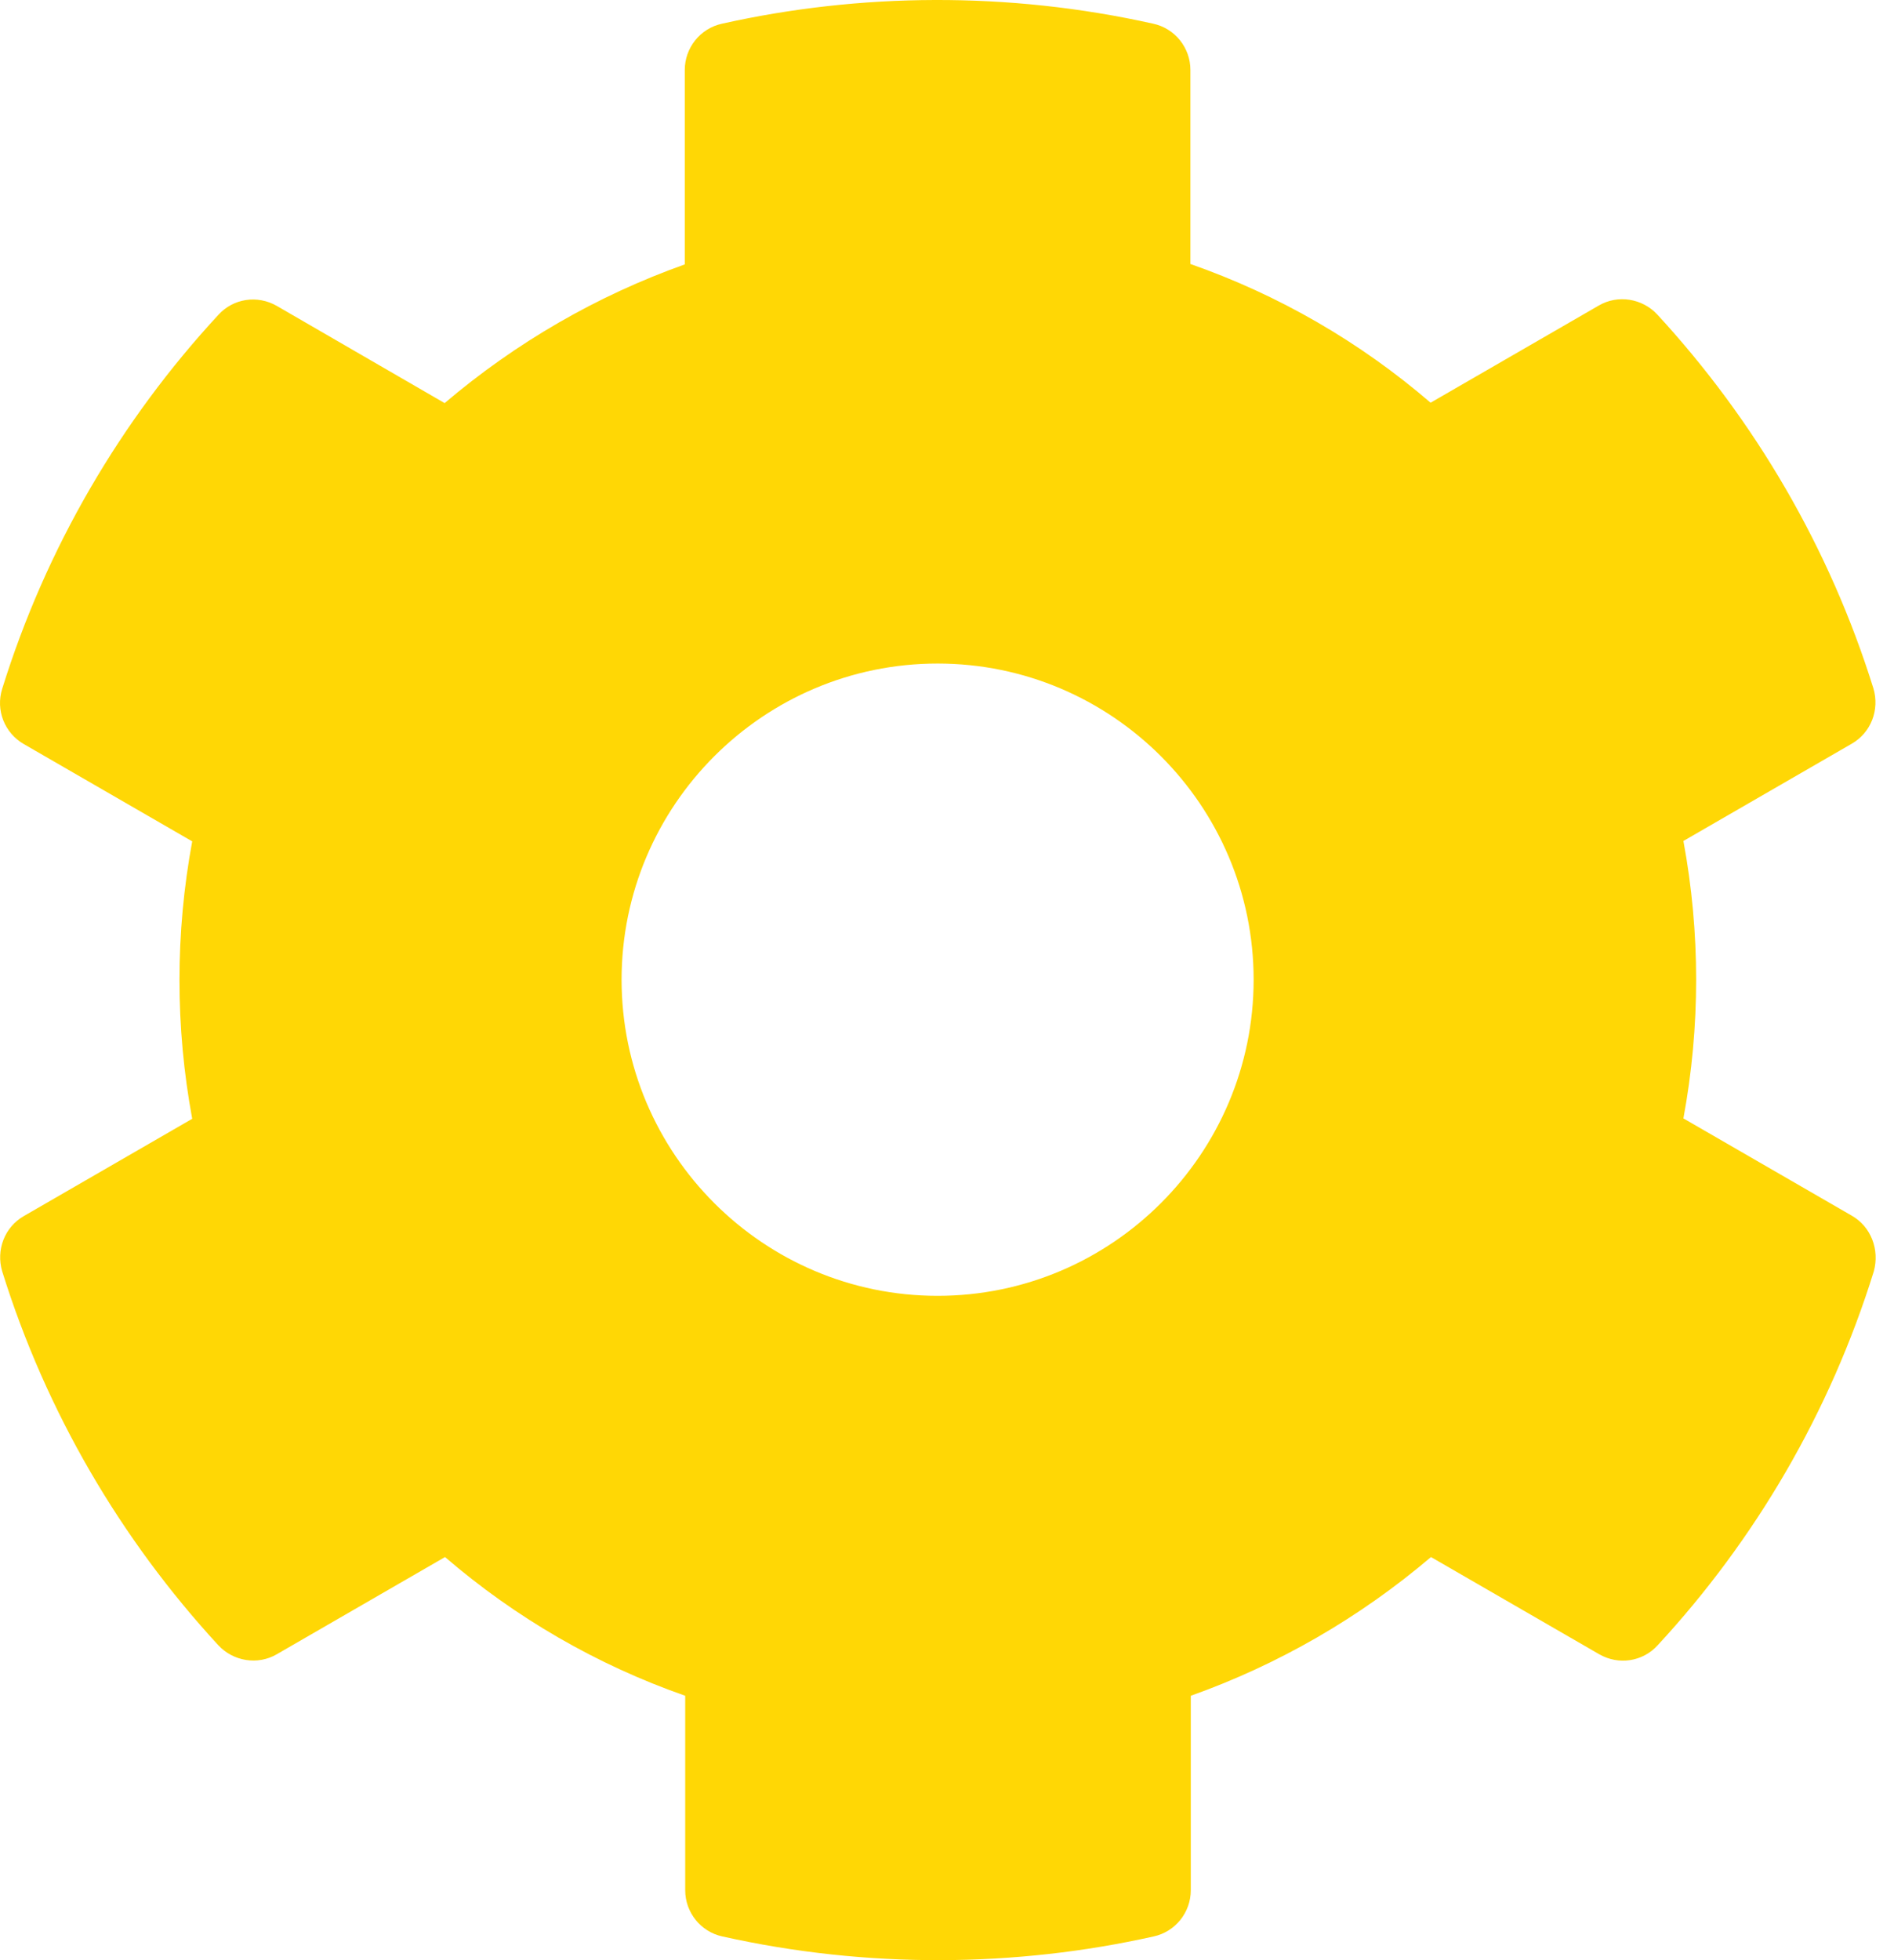 <svg width="58" height="60" viewBox="0 0 58 60" fill="none" xmlns="http://www.w3.org/2000/svg">
<path d="M56.704 37.21L51.551 34.234C52.071 31.427 52.071 28.548 51.551 25.742L56.704 22.766C57.297 22.427 57.563 21.726 57.37 21.073C56.027 16.766 53.74 12.871 50.753 9.629C50.293 9.133 49.543 9.012 48.962 9.351L43.809 12.327C41.644 10.464 39.152 9.024 36.454 8.081V2.141C36.454 1.464 35.983 0.871 35.317 0.726C30.878 -0.266 26.329 -0.218 22.108 0.726C21.442 0.871 20.97 1.464 20.97 2.141V8.093C18.285 9.048 15.793 10.488 13.616 12.339L8.475 9.363C7.882 9.024 7.144 9.133 6.684 9.641C3.696 12.871 1.41 16.766 0.067 21.085C-0.138 21.738 0.14 22.439 0.733 22.778L5.886 25.754C5.366 28.561 5.366 31.439 5.886 34.246L0.733 37.222C0.14 37.56 -0.126 38.262 0.067 38.915C1.41 43.222 3.696 47.117 6.684 50.359C7.144 50.855 7.894 50.976 8.475 50.637L13.628 47.661C15.793 49.524 18.285 50.964 20.983 51.907V57.859C20.983 58.536 21.454 59.129 22.12 59.274C26.559 60.266 31.108 60.218 35.329 59.274C35.995 59.129 36.466 58.536 36.466 57.859V51.907C39.152 50.952 41.644 49.512 43.821 47.661L48.974 50.637C49.567 50.976 50.305 50.867 50.765 50.359C53.753 47.129 56.039 43.234 57.382 38.915C57.563 38.25 57.297 37.548 56.704 37.21ZM28.712 39.665C23.378 39.665 19.035 35.323 19.035 29.988C19.035 24.653 23.378 20.311 28.712 20.311C34.047 20.311 38.39 24.653 38.39 29.988C38.39 35.323 34.047 39.665 28.712 39.665Z" fill="#FFD705"/>
</svg>

